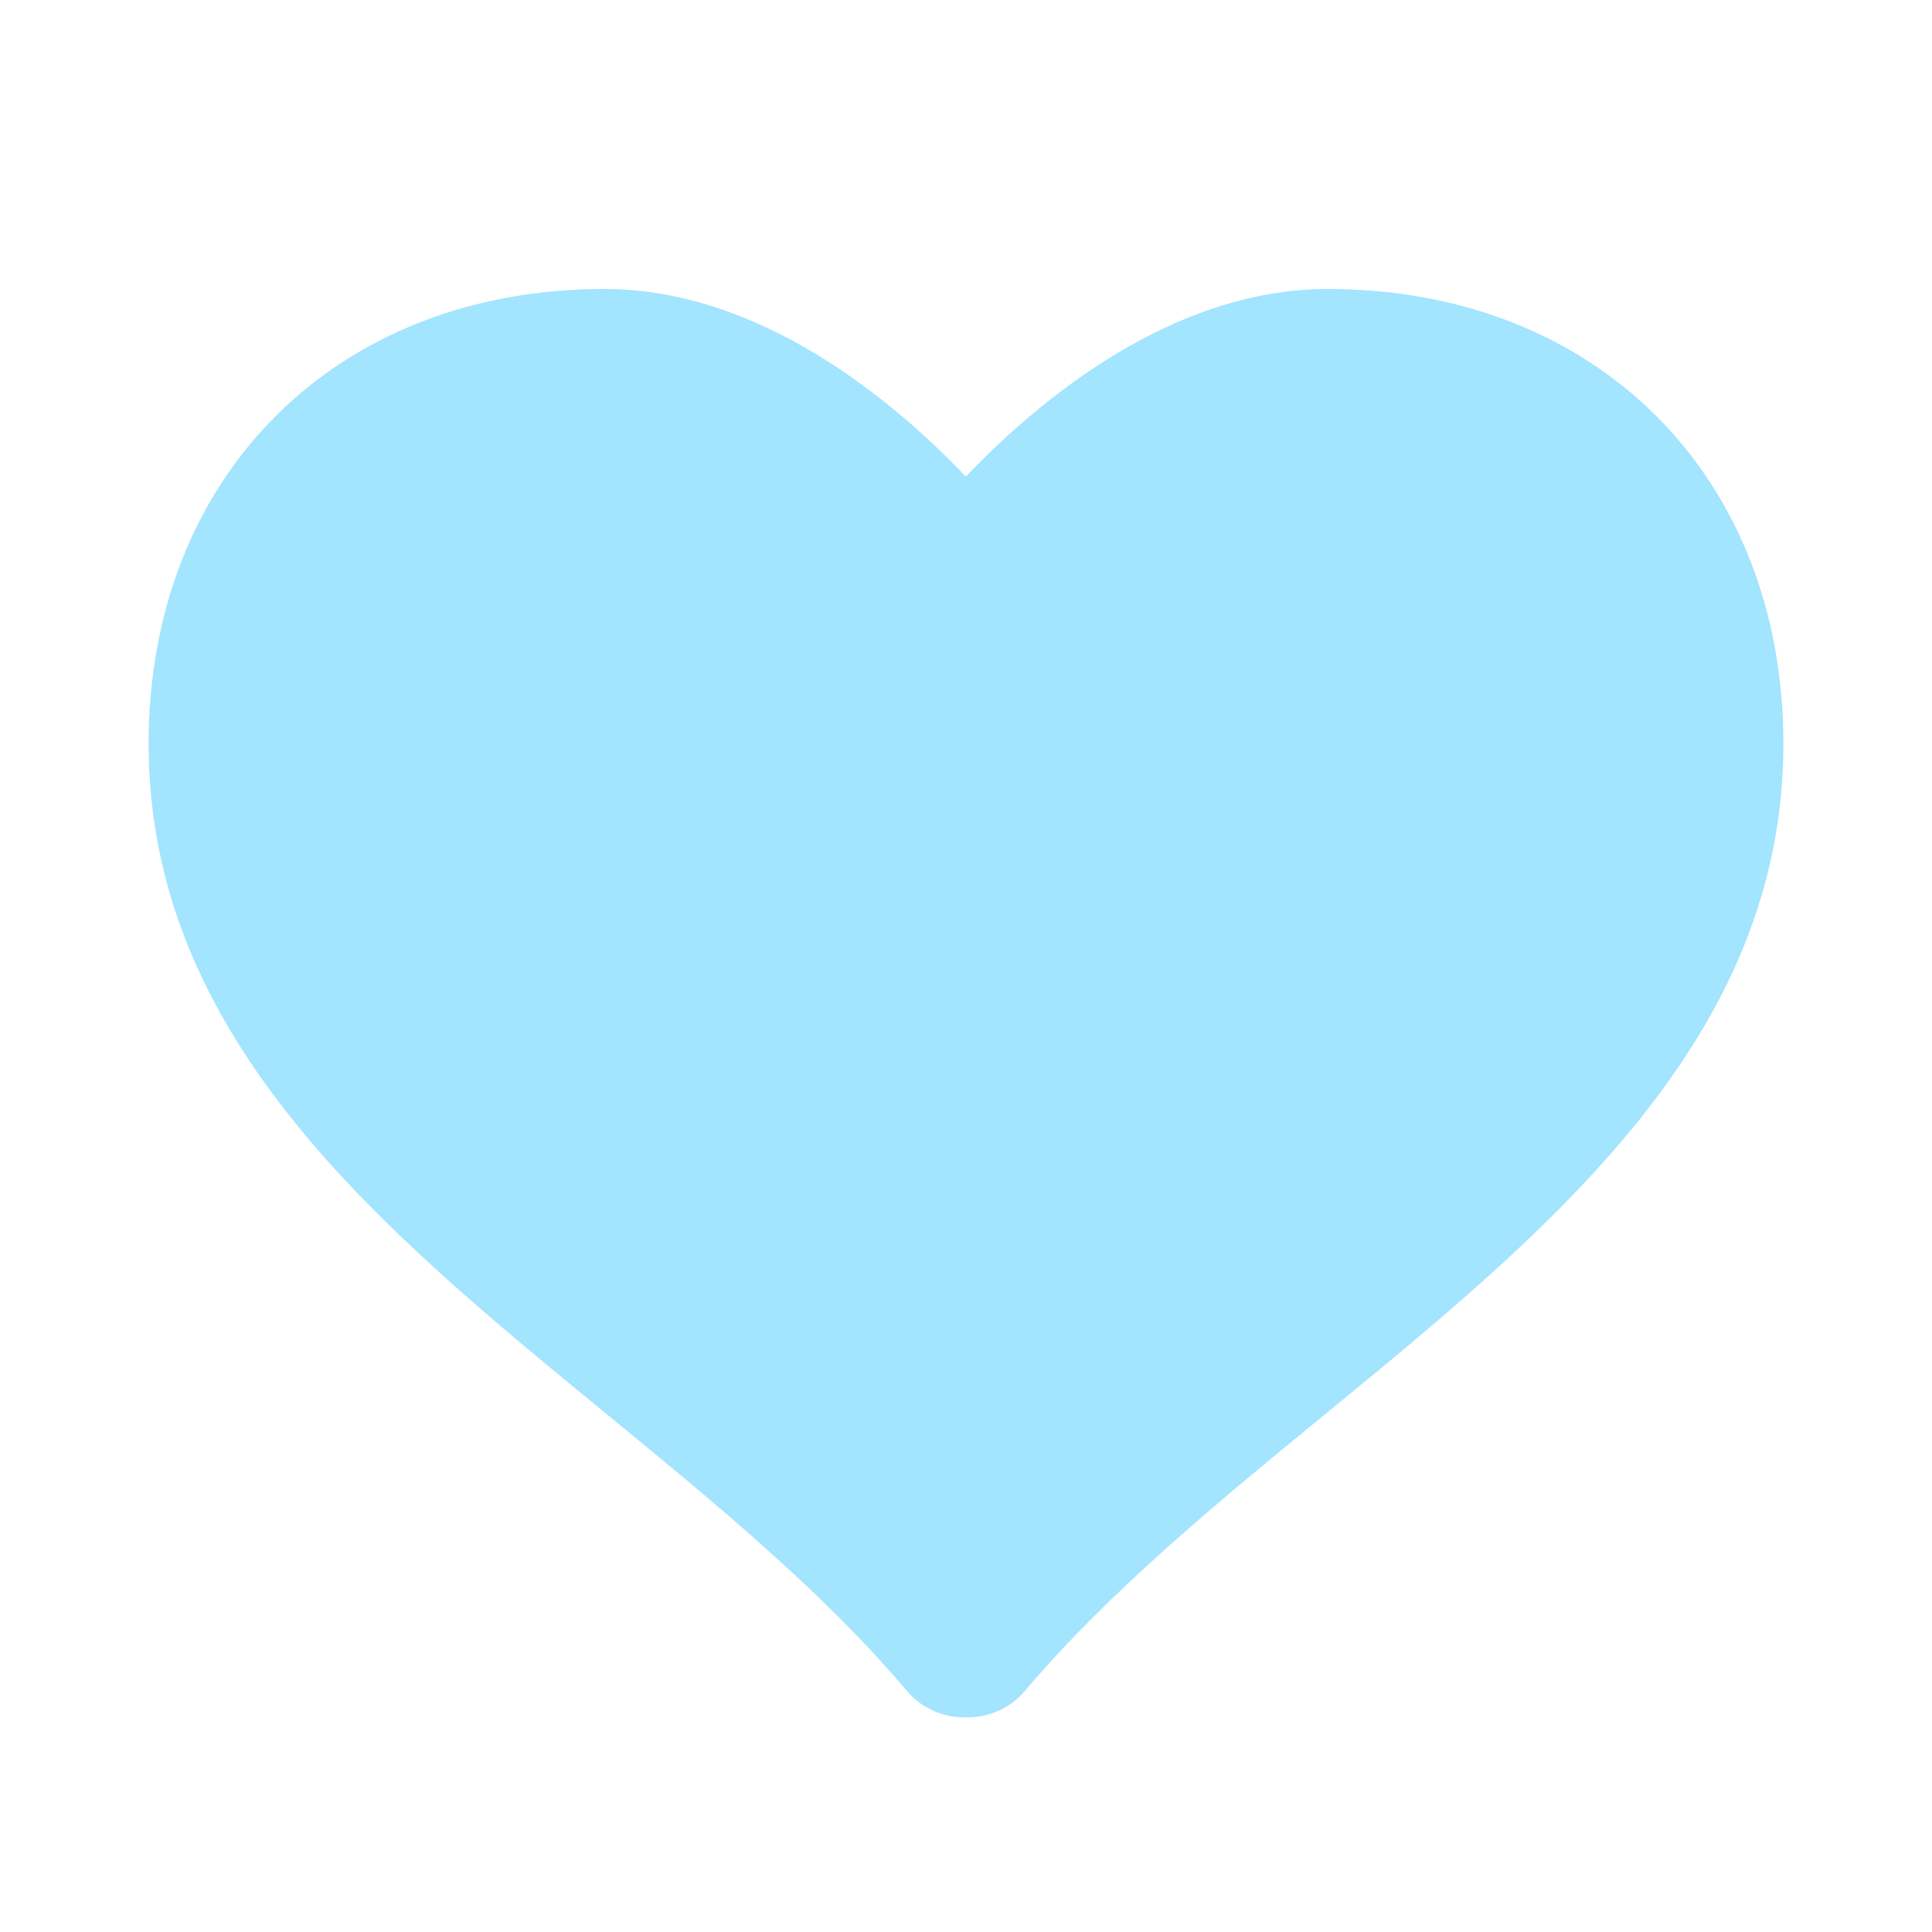 <svg width="24" height="24" viewBox="0 0 24 24" fill="none" xmlns="http://www.w3.org/2000/svg">
<path d="M16.494 3.59C14.56 3.59 12.906 4.969 11.998 5.92C11.09 4.969 9.44 3.59 7.506 3.59C4.173 3.59 1.846 5.913 1.846 9.239C1.846 12.904 4.736 15.272 7.532 17.563C8.852 18.646 10.219 19.765 11.266 21.006C11.443 21.213 11.701 21.333 11.972 21.333H12.026C12.298 21.333 12.556 21.212 12.731 21.006C13.781 19.765 15.146 18.645 16.467 17.563C19.262 15.273 22.154 12.905 22.154 9.239C22.154 5.913 19.827 3.59 16.494 3.59V3.59Z" fill="#19BCFF" fill-opacity="0.4"/>
</svg>
